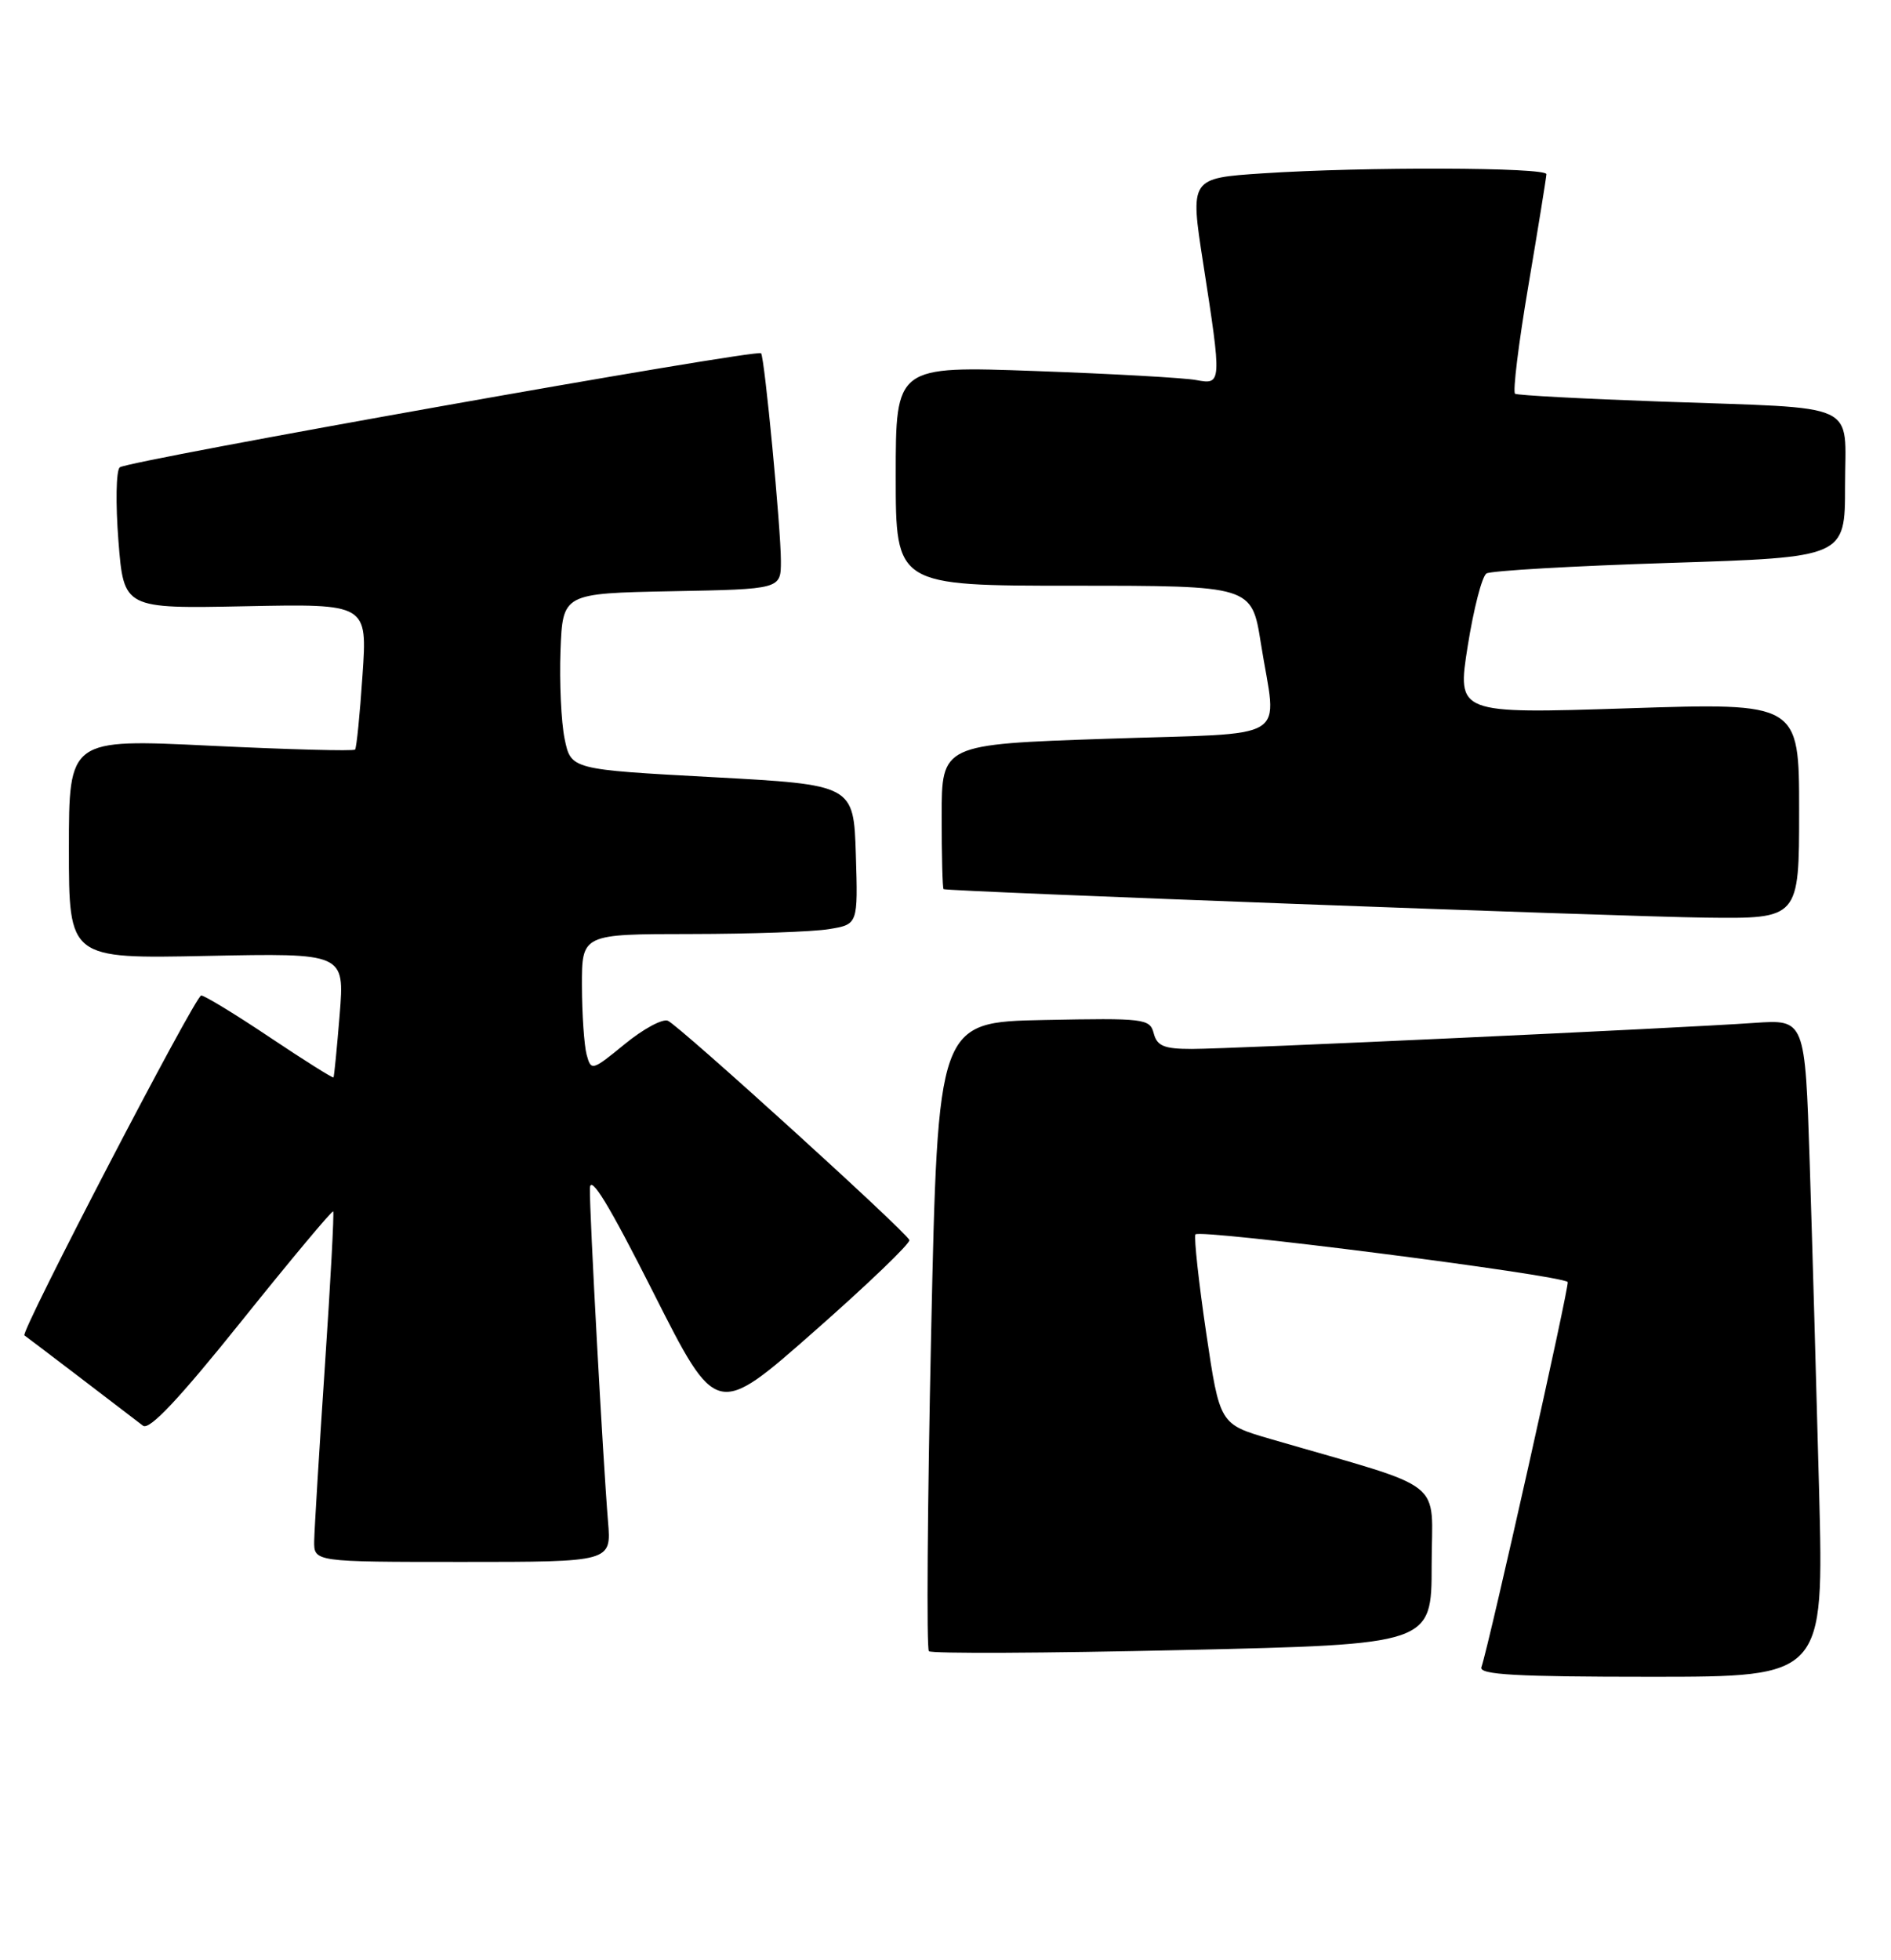 <?xml version="1.0" encoding="UTF-8" standalone="no"?>
<!DOCTYPE svg PUBLIC "-//W3C//DTD SVG 1.1//EN" "http://www.w3.org/Graphics/SVG/1.1/DTD/svg11.dtd" >
<svg xmlns="http://www.w3.org/2000/svg" xmlns:xlink="http://www.w3.org/1999/xlink" version="1.1" viewBox="0 0 247 256">
 <g >
 <path fill="currentColor"
d=" M 237.61 194.75 C 237.26 181.41 236.71 162.09 236.38 151.82 C 235.77 133.14 235.77 133.14 229.14 133.60 C 219.11 134.30 160.74 137.00 155.67 137.00 C 152.05 137.00 151.14 136.62 150.70 134.97 C 150.20 133.04 149.52 132.96 136.34 133.22 C 122.50 133.50 122.50 133.50 121.62 174.29 C 121.14 196.72 121.01 215.34 121.33 215.66 C 121.65 215.99 136.56 215.92 154.46 215.51 C 187.00 214.77 187.00 214.77 187.00 204.43 C 187.00 192.89 189.43 194.78 165.91 187.93 C 159.32 186.01 159.32 186.01 157.55 174.08 C 156.58 167.51 155.95 161.73 156.14 161.23 C 156.45 160.46 203.84 166.51 204.77 167.44 C 205.06 167.73 194.51 214.83 193.50 217.75 C 193.16 218.73 198.02 219.00 215.65 219.00 C 238.23 219.00 238.23 219.00 237.61 194.75 Z  M 79.42 198.75 C 78.76 190.79 76.99 158.31 77.05 155.22 C 77.09 153.30 79.53 157.31 85.34 168.82 C 93.58 185.14 93.58 185.14 106.32 173.92 C 113.33 167.75 118.94 162.37 118.78 161.96 C 118.37 160.87 88.72 133.96 87.24 133.32 C 86.55 133.02 84.01 134.39 81.60 136.37 C 77.32 139.87 77.21 139.90 76.62 137.73 C 76.30 136.50 76.02 132.46 76.01 128.75 C 76.00 122.00 76.00 122.00 90.25 121.99 C 98.09 121.98 106.20 121.70 108.29 121.35 C 112.07 120.73 112.07 120.73 111.79 111.61 C 111.50 102.50 111.50 102.50 93.04 101.50 C 74.58 100.50 74.58 100.50 73.75 96.50 C 73.30 94.30 73.06 89.12 73.21 85.00 C 73.50 77.50 73.50 77.50 87.75 77.22 C 102.00 76.95 102.00 76.95 102.00 73.28 C 102.00 69.06 99.87 46.68 99.41 46.14 C 98.92 45.54 16.57 60.19 15.64 61.04 C 15.16 61.47 15.09 65.80 15.47 70.66 C 16.17 79.50 16.17 79.50 32.08 79.18 C 47.99 78.86 47.99 78.86 47.35 88.18 C 47.01 93.31 46.57 97.68 46.38 97.90 C 46.19 98.12 37.70 97.89 27.52 97.40 C 9.00 96.50 9.00 96.50 9.00 110.86 C 9.00 125.22 9.00 125.22 27.00 124.85 C 45.01 124.48 45.01 124.48 44.37 132.49 C 44.01 136.89 43.65 140.60 43.56 140.72 C 43.47 140.84 39.72 138.48 35.22 135.47 C 30.73 132.46 26.70 130.01 26.28 130.02 C 25.49 130.05 2.61 174.04 3.19 174.41 C 3.47 174.59 15.80 183.99 18.68 186.21 C 19.50 186.85 23.39 182.72 31.56 172.53 C 38.00 164.50 43.38 158.06 43.52 158.22 C 43.66 158.37 43.17 167.50 42.43 178.50 C 41.69 189.50 41.07 199.74 41.04 201.25 C 41.00 204.00 41.00 204.00 60.43 204.00 C 79.86 204.00 79.86 204.00 79.42 198.75 Z  M 235.00 105.89 C 235.00 91.78 235.00 91.78 212.65 92.51 C 190.31 93.23 190.31 93.23 191.71 84.39 C 192.48 79.53 193.58 75.26 194.16 74.90 C 194.74 74.54 205.52 73.92 218.11 73.52 C 241.00 72.79 241.00 72.79 241.00 63.47 C 241.00 52.30 243.38 53.40 217.00 52.45 C 206.82 52.09 198.23 51.63 197.90 51.43 C 197.57 51.23 198.35 44.86 199.64 37.28 C 200.92 29.70 201.98 23.16 201.99 22.75 C 202.00 21.84 178.14 21.77 164.97 22.64 C 155.43 23.27 155.43 23.27 157.16 34.39 C 159.60 50.10 159.59 50.27 156.25 49.64 C 154.74 49.35 145.29 48.82 135.25 48.46 C 117.00 47.80 117.00 47.80 117.00 62.15 C 117.00 76.50 117.00 76.50 140.25 76.50 C 163.50 76.50 163.50 76.50 164.69 84.00 C 166.77 97.15 169.20 95.65 144.50 96.49 C 123.00 97.22 123.00 97.22 123.00 106.61 C 123.00 111.77 123.11 116.06 123.25 116.13 C 123.85 116.43 211.70 119.72 222.75 119.85 C 235.00 120.00 235.00 120.00 235.00 105.89 Z "/>
</g>
</svg>